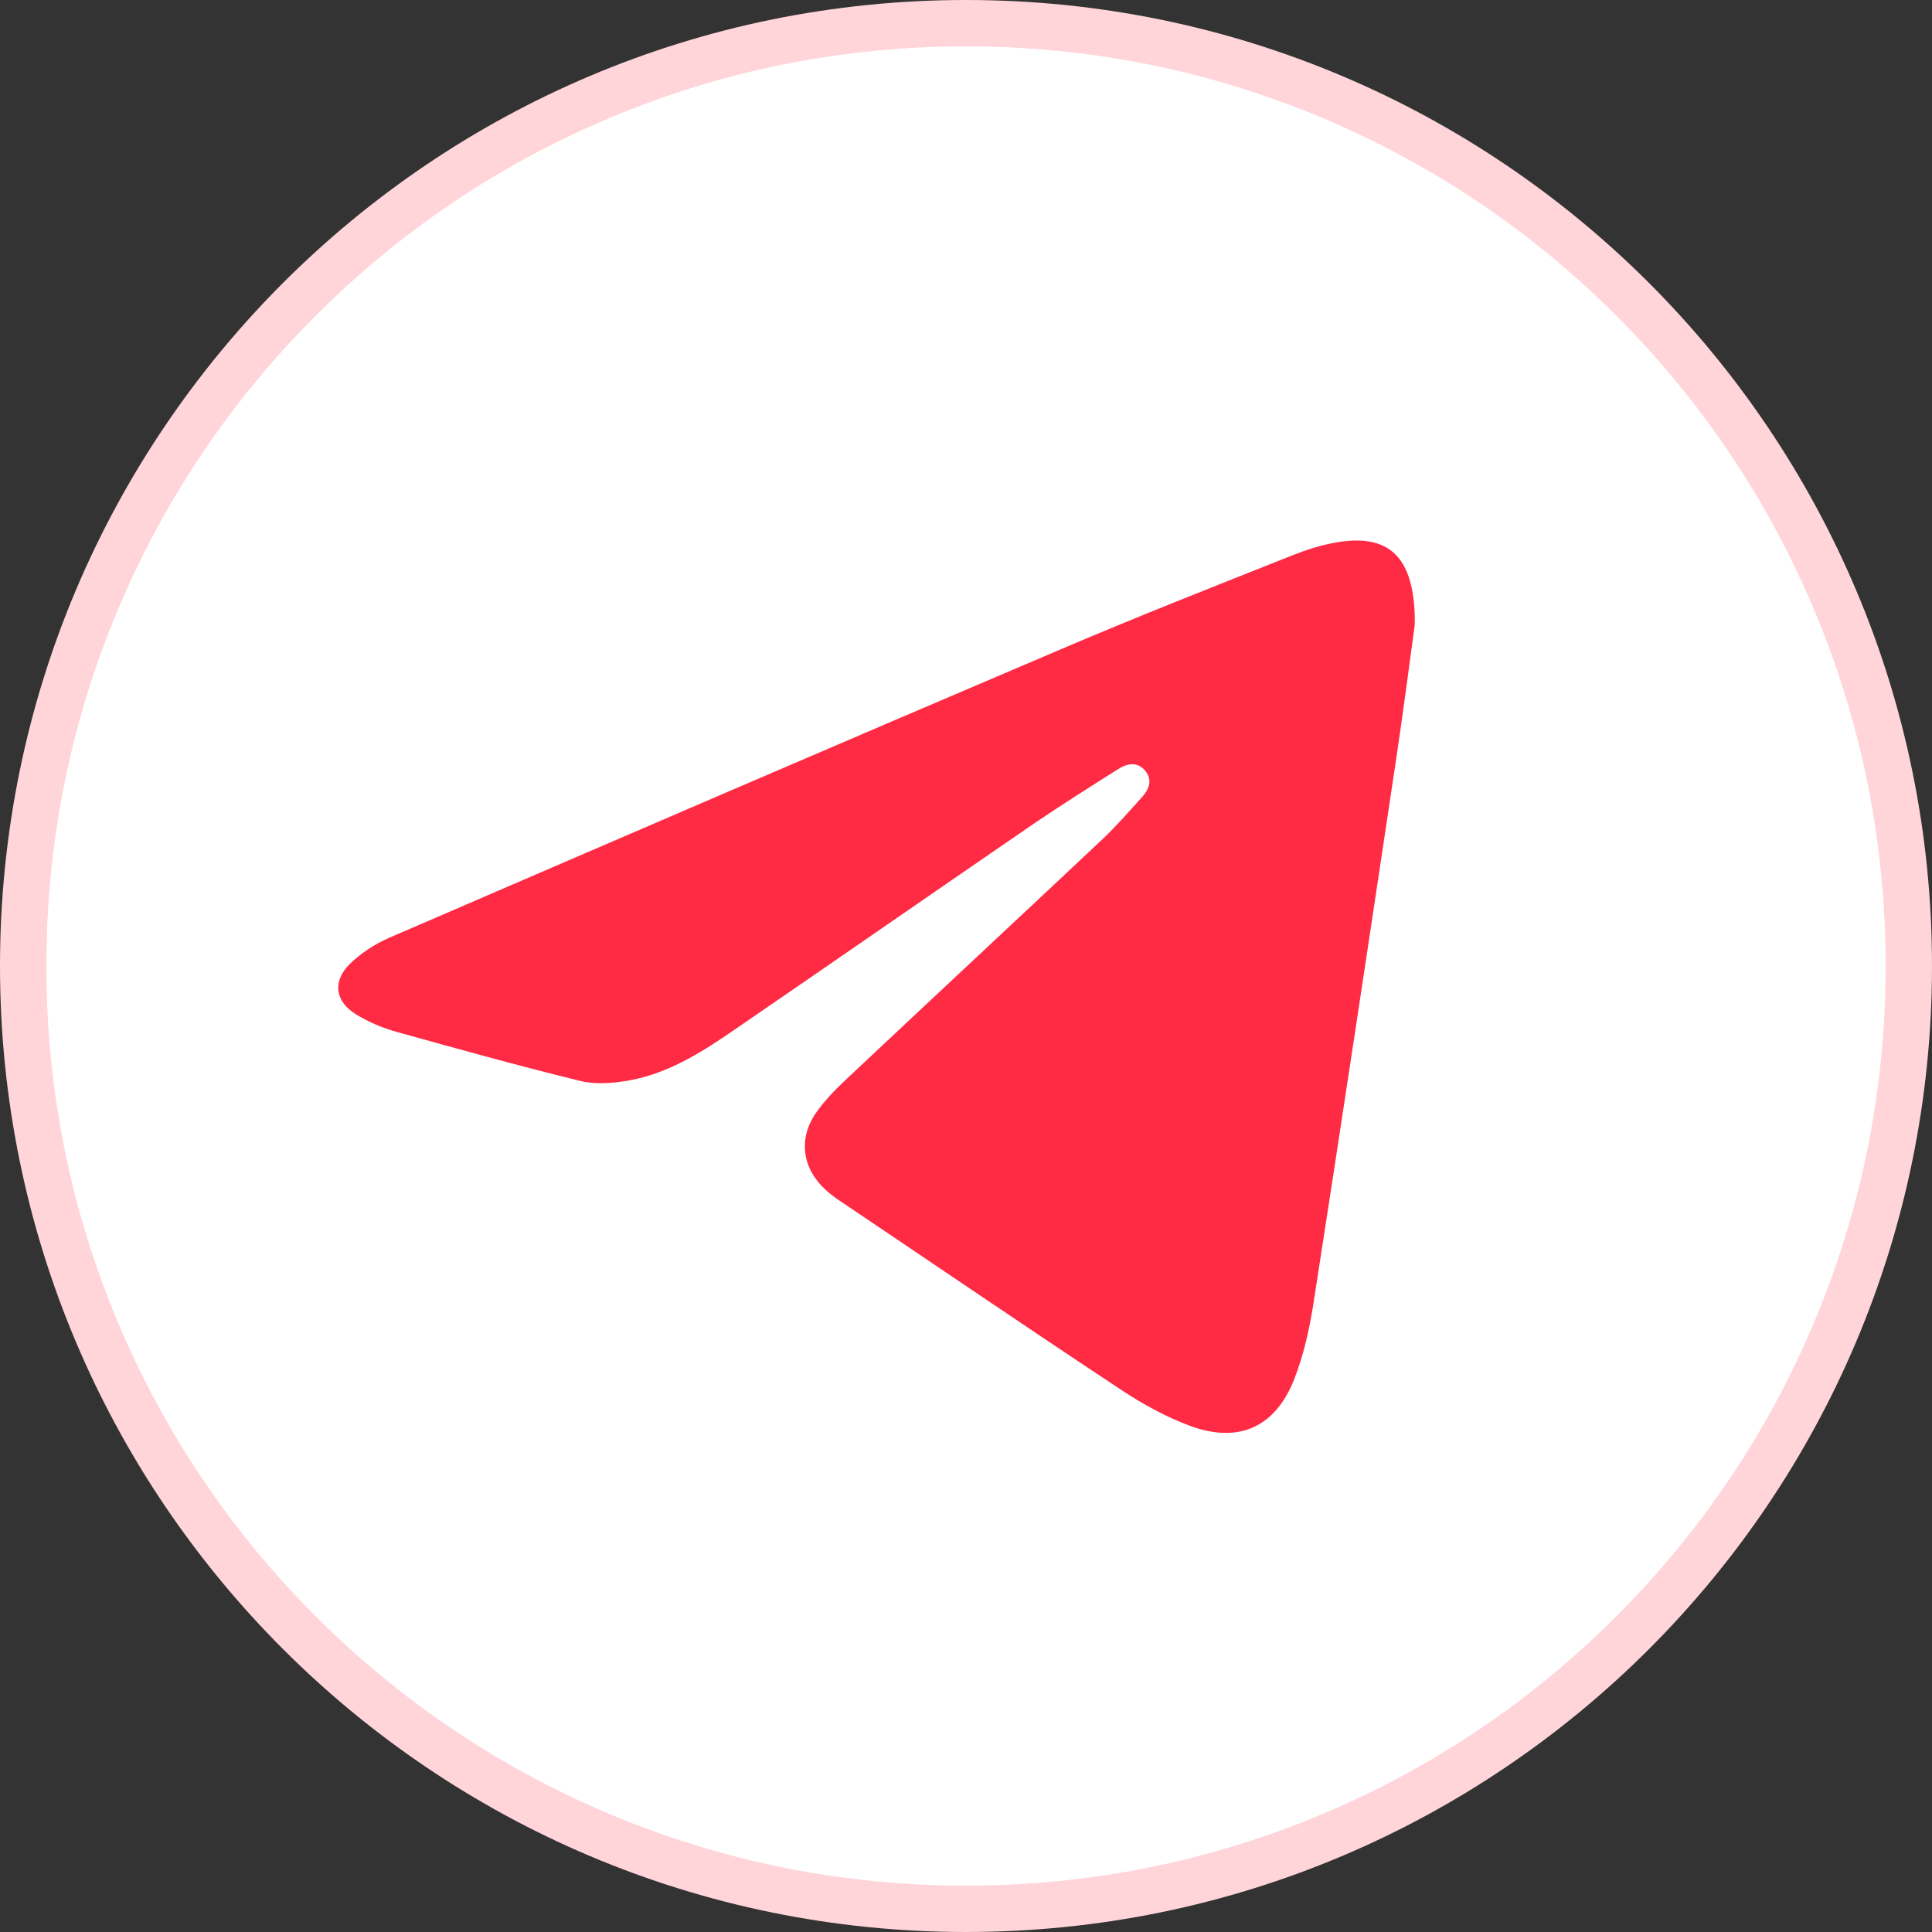 <svg width="40" height="40" viewBox="0 0 40 40" fill="none" xmlns="http://www.w3.org/2000/svg">
<rect x="0" y="0" width="40" height="40" fill="#333333" stroke="none"/>
<g clip-path="url(#clip0_1_3)">
<path d="M20 39.304C30.661 39.304 39.304 30.661 39.304 20C39.304 9.339 30.661 0.696 20 0.696C9.339 0.696 0.696 9.339 0.696 20C0.696 30.661 9.339 39.304 20 39.304Z" fill="white"/>
<path d="M20 0.96C22.572 0.96 25.064 1.464 27.412 2.456C29.68 3.416 31.716 4.788 33.464 6.536C35.212 8.284 36.584 10.32 37.544 12.588C38.536 14.936 39.04 17.428 39.04 20C39.04 22.572 38.536 25.064 37.544 27.412C36.584 29.68 35.212 31.716 33.464 33.464C31.716 35.212 29.68 36.584 27.412 37.544C25.064 38.536 22.572 39.04 20 39.04C17.428 39.04 14.936 38.536 12.588 37.544C10.32 36.584 8.284 35.212 6.536 33.464C4.788 31.716 3.416 29.68 2.456 27.412C1.464 25.064 0.96 22.572 0.96 20C0.96 17.428 1.464 14.936 2.456 12.588C3.416 10.32 4.788 8.284 6.536 6.536C8.284 4.788 10.32 3.416 12.588 2.456C14.936 1.464 17.428 0.96 20 0.96ZM20 0C8.956 0 0 8.956 0 20C0 31.044 8.956 40 20 40C31.044 40 40 31.044 40 20C40 8.956 31.044 0 20 0Z" fill="#FFD5DA"/>
<path d="M29.292 12.928C29.184 13.72 29.048 14.78 28.888 15.836C28.332 19.548 27.772 23.264 27.196 26.972C27.112 27.512 26.992 28.056 26.792 28.564C26.4 29.552 25.644 29.888 24.648 29.524C24.156 29.344 23.684 29.084 23.244 28.796C21.324 27.528 19.424 26.232 17.516 24.948C17.372 24.852 17.224 24.756 17.1 24.64C16.612 24.2 16.52 23.584 16.892 23.044C17.076 22.78 17.308 22.544 17.544 22.324C19.3 20.672 21.068 19.028 22.824 17.376C23.112 17.104 23.372 16.804 23.64 16.508C23.784 16.348 23.872 16.156 23.712 15.96C23.552 15.764 23.34 15.804 23.156 15.92C22.572 16.288 21.984 16.66 21.412 17.048C19.364 18.452 17.324 19.868 15.276 21.272C14.58 21.752 13.868 22.22 13.012 22.372C12.688 22.428 12.328 22.456 12.016 22.38C10.74 22.068 9.476 21.716 8.212 21.364C7.92 21.284 7.632 21.16 7.376 21.004C6.936 20.74 6.876 20.316 7.244 19.956C7.472 19.736 7.756 19.548 8.048 19.42C12.68 17.42 17.316 15.42 21.96 13.444C23.54 12.768 25.144 12.14 26.74 11.504C27.02 11.392 27.316 11.296 27.612 11.24C28.748 11.024 29.304 11.508 29.292 12.928Z" fill="#FF2B44"/>
</g>
<defs>
<clipPath id="clip0_1_3">
<rect width="40" height="40" fill="white"/>
</clipPath>
</defs>
</svg>

